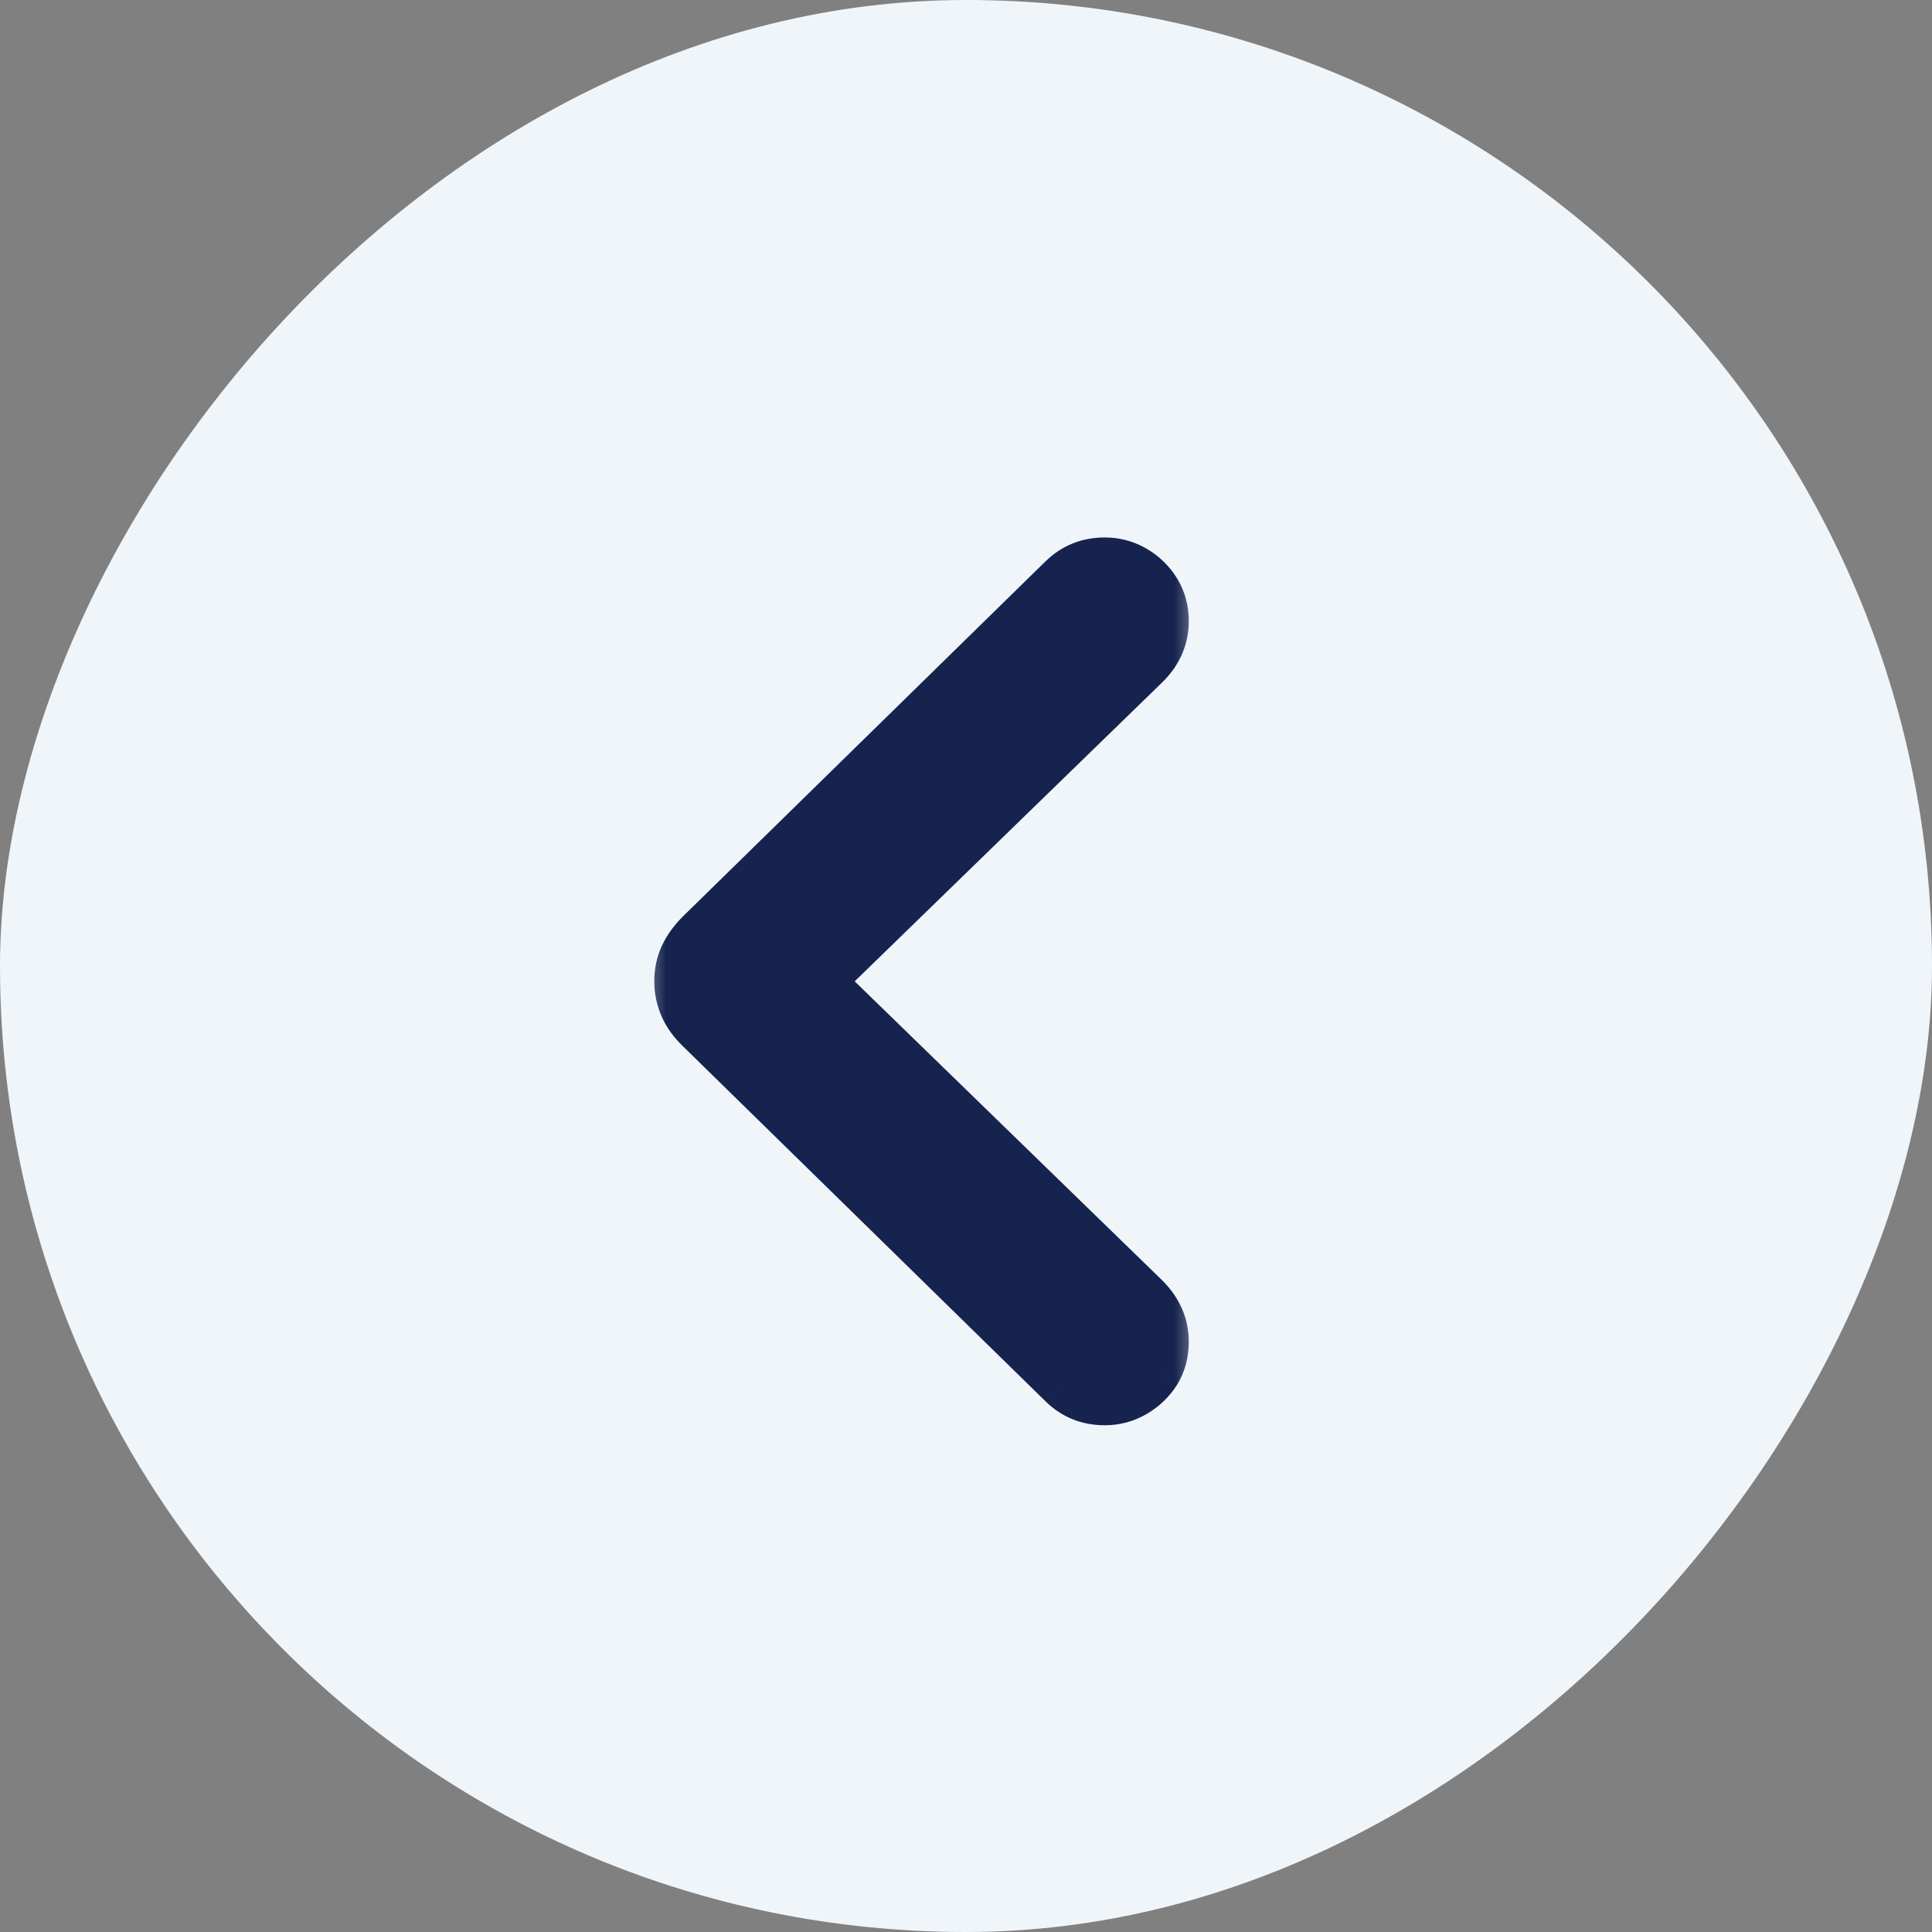 <svg width="38" height="38" viewBox="0 0 38 38" fill="none" xmlns="http://www.w3.org/2000/svg">
<rect x="0" y="0" width="38" height="38" fill="#808080" stroke="none"/>
<rect width="38" height="38" rx="19" transform="matrix(-1 0 0 1 38 0)" fill="#F0F5FA"/>
<mask id="path-2-outside-1_1229_1695" maskUnits="userSpaceOnUse" x="12.6" y="10" width="11" height="19" fill="black">
<rect fill="white" x="12.6" y="10" width="11" height="19"/>
<path d="M13.269 19.302C13.269 19.487 13.306 19.664 13.38 19.831C13.448 19.991 13.559 20.146 13.714 20.294L20.848 27.28C21.089 27.515 21.383 27.633 21.73 27.633C21.952 27.633 22.159 27.577 22.351 27.466C22.543 27.355 22.697 27.206 22.815 27.02C22.926 26.835 22.982 26.625 22.982 26.39C22.982 26.049 22.852 25.746 22.592 25.48L16.237 19.302L22.592 13.123C22.852 12.863 22.982 12.56 22.982 12.214C22.982 11.985 22.926 11.778 22.815 11.592C22.697 11.401 22.543 11.249 22.351 11.138C22.159 11.026 21.952 10.971 21.73 10.971C21.383 10.971 21.089 11.088 20.848 11.323L13.714 18.309C13.565 18.457 13.454 18.612 13.38 18.773C13.306 18.934 13.269 19.11 13.269 19.302Z"/>
</mask>
<path d="M13.269 19.302C13.269 19.487 13.306 19.664 13.38 19.831C13.448 19.991 13.559 20.146 13.714 20.294L20.848 27.28C21.089 27.515 21.383 27.633 21.73 27.633C21.952 27.633 22.159 27.577 22.351 27.466C22.543 27.355 22.697 27.206 22.815 27.02C22.926 26.835 22.982 26.625 22.982 26.39C22.982 26.049 22.852 25.746 22.592 25.48L16.237 19.302L22.592 13.123C22.852 12.863 22.982 12.56 22.982 12.214C22.982 11.985 22.926 11.778 22.815 11.592C22.697 11.401 22.543 11.249 22.351 11.138C22.159 11.026 21.952 10.971 21.73 10.971C21.383 10.971 21.089 11.088 20.848 11.323L13.714 18.309C13.565 18.457 13.454 18.612 13.38 18.773C13.306 18.934 13.269 19.11 13.269 19.302Z" fill="#15234E"/>
<path d="M13.38 19.831L13.745 19.668L13.748 19.675L13.38 19.831ZM13.714 20.294L13.991 20.006L13.994 20.009L13.714 20.294ZM20.848 27.28L20.569 27.567L20.568 27.566L20.848 27.28ZM22.815 27.02L23.158 27.226L23.153 27.235L22.815 27.02ZM22.592 25.48L22.871 25.194L22.878 25.201L22.592 25.48ZM16.237 19.302L15.959 19.588L15.664 19.302L15.959 19.015L16.237 19.302ZM22.592 13.123L22.875 13.406L22.871 13.41L22.592 13.123ZM22.815 11.592L23.156 11.383L23.158 11.386L22.815 11.592ZM20.848 11.323L20.568 11.037L20.569 11.037L20.848 11.323ZM13.714 18.309L13.431 18.026L13.434 18.023L13.714 18.309ZM13.669 19.302C13.669 19.432 13.694 19.553 13.745 19.668L13.014 19.993C12.917 19.774 12.869 19.542 12.869 19.302H13.669ZM13.748 19.675C13.791 19.776 13.867 19.887 13.991 20.006L13.437 20.583C13.252 20.405 13.105 20.207 13.011 19.986L13.748 19.675ZM13.994 20.009L21.128 26.994L20.568 27.566L13.434 20.58L13.994 20.009ZM21.127 26.994C21.291 27.154 21.484 27.233 21.73 27.233V28.033C21.282 28.033 20.887 27.877 20.569 27.567L21.127 26.994ZM21.73 27.233C21.882 27.233 22.02 27.196 22.15 27.12L22.552 27.812C22.299 27.959 22.022 28.033 21.73 28.033V27.233ZM22.15 27.12C22.287 27.041 22.394 26.937 22.477 26.806L23.153 27.235C23.001 27.475 22.799 27.668 22.552 27.812L22.15 27.12ZM22.472 26.815C22.543 26.697 22.582 26.559 22.582 26.39H23.382C23.382 26.691 23.31 26.973 23.158 27.226L22.472 26.815ZM22.582 26.39C22.582 26.164 22.5 25.959 22.306 25.76L22.878 25.201C23.204 25.534 23.382 25.935 23.382 26.39H22.582ZM22.313 25.767L15.959 19.588L16.516 19.015L22.871 25.194L22.313 25.767ZM15.959 19.015L22.313 12.836L22.871 13.41L16.516 19.588L15.959 19.015ZM22.309 12.84C22.499 12.65 22.582 12.447 22.582 12.214H23.382C23.382 12.673 23.205 13.076 22.875 13.406L22.309 12.84ZM22.582 12.214C22.582 12.053 22.544 11.918 22.472 11.798L23.158 11.386C23.309 11.638 23.382 11.917 23.382 12.214H22.582ZM22.474 11.801C22.39 11.665 22.284 11.561 22.15 11.484L22.552 10.792C22.802 10.937 23.004 11.136 23.156 11.383L22.474 11.801ZM22.15 11.484C22.02 11.408 21.882 11.371 21.73 11.371V10.571C22.022 10.571 22.299 10.645 22.552 10.792L22.15 11.484ZM21.73 11.371C21.484 11.371 21.291 11.45 21.127 11.61L20.569 11.037C20.887 10.727 21.282 10.571 21.73 10.571V11.371ZM21.128 11.609L13.994 18.595L13.434 18.023L20.568 11.037L21.128 11.609ZM13.997 18.592C13.876 18.713 13.794 18.83 13.743 18.941L13.017 18.605C13.114 18.395 13.255 18.202 13.431 18.026L13.997 18.592ZM13.743 18.941C13.695 19.045 13.669 19.163 13.669 19.302H12.869C12.869 19.057 12.916 18.823 13.017 18.605L13.743 18.941Z" fill="#15234E" mask="url(#path-2-outside-1_1229_1695)"/>
</svg>
